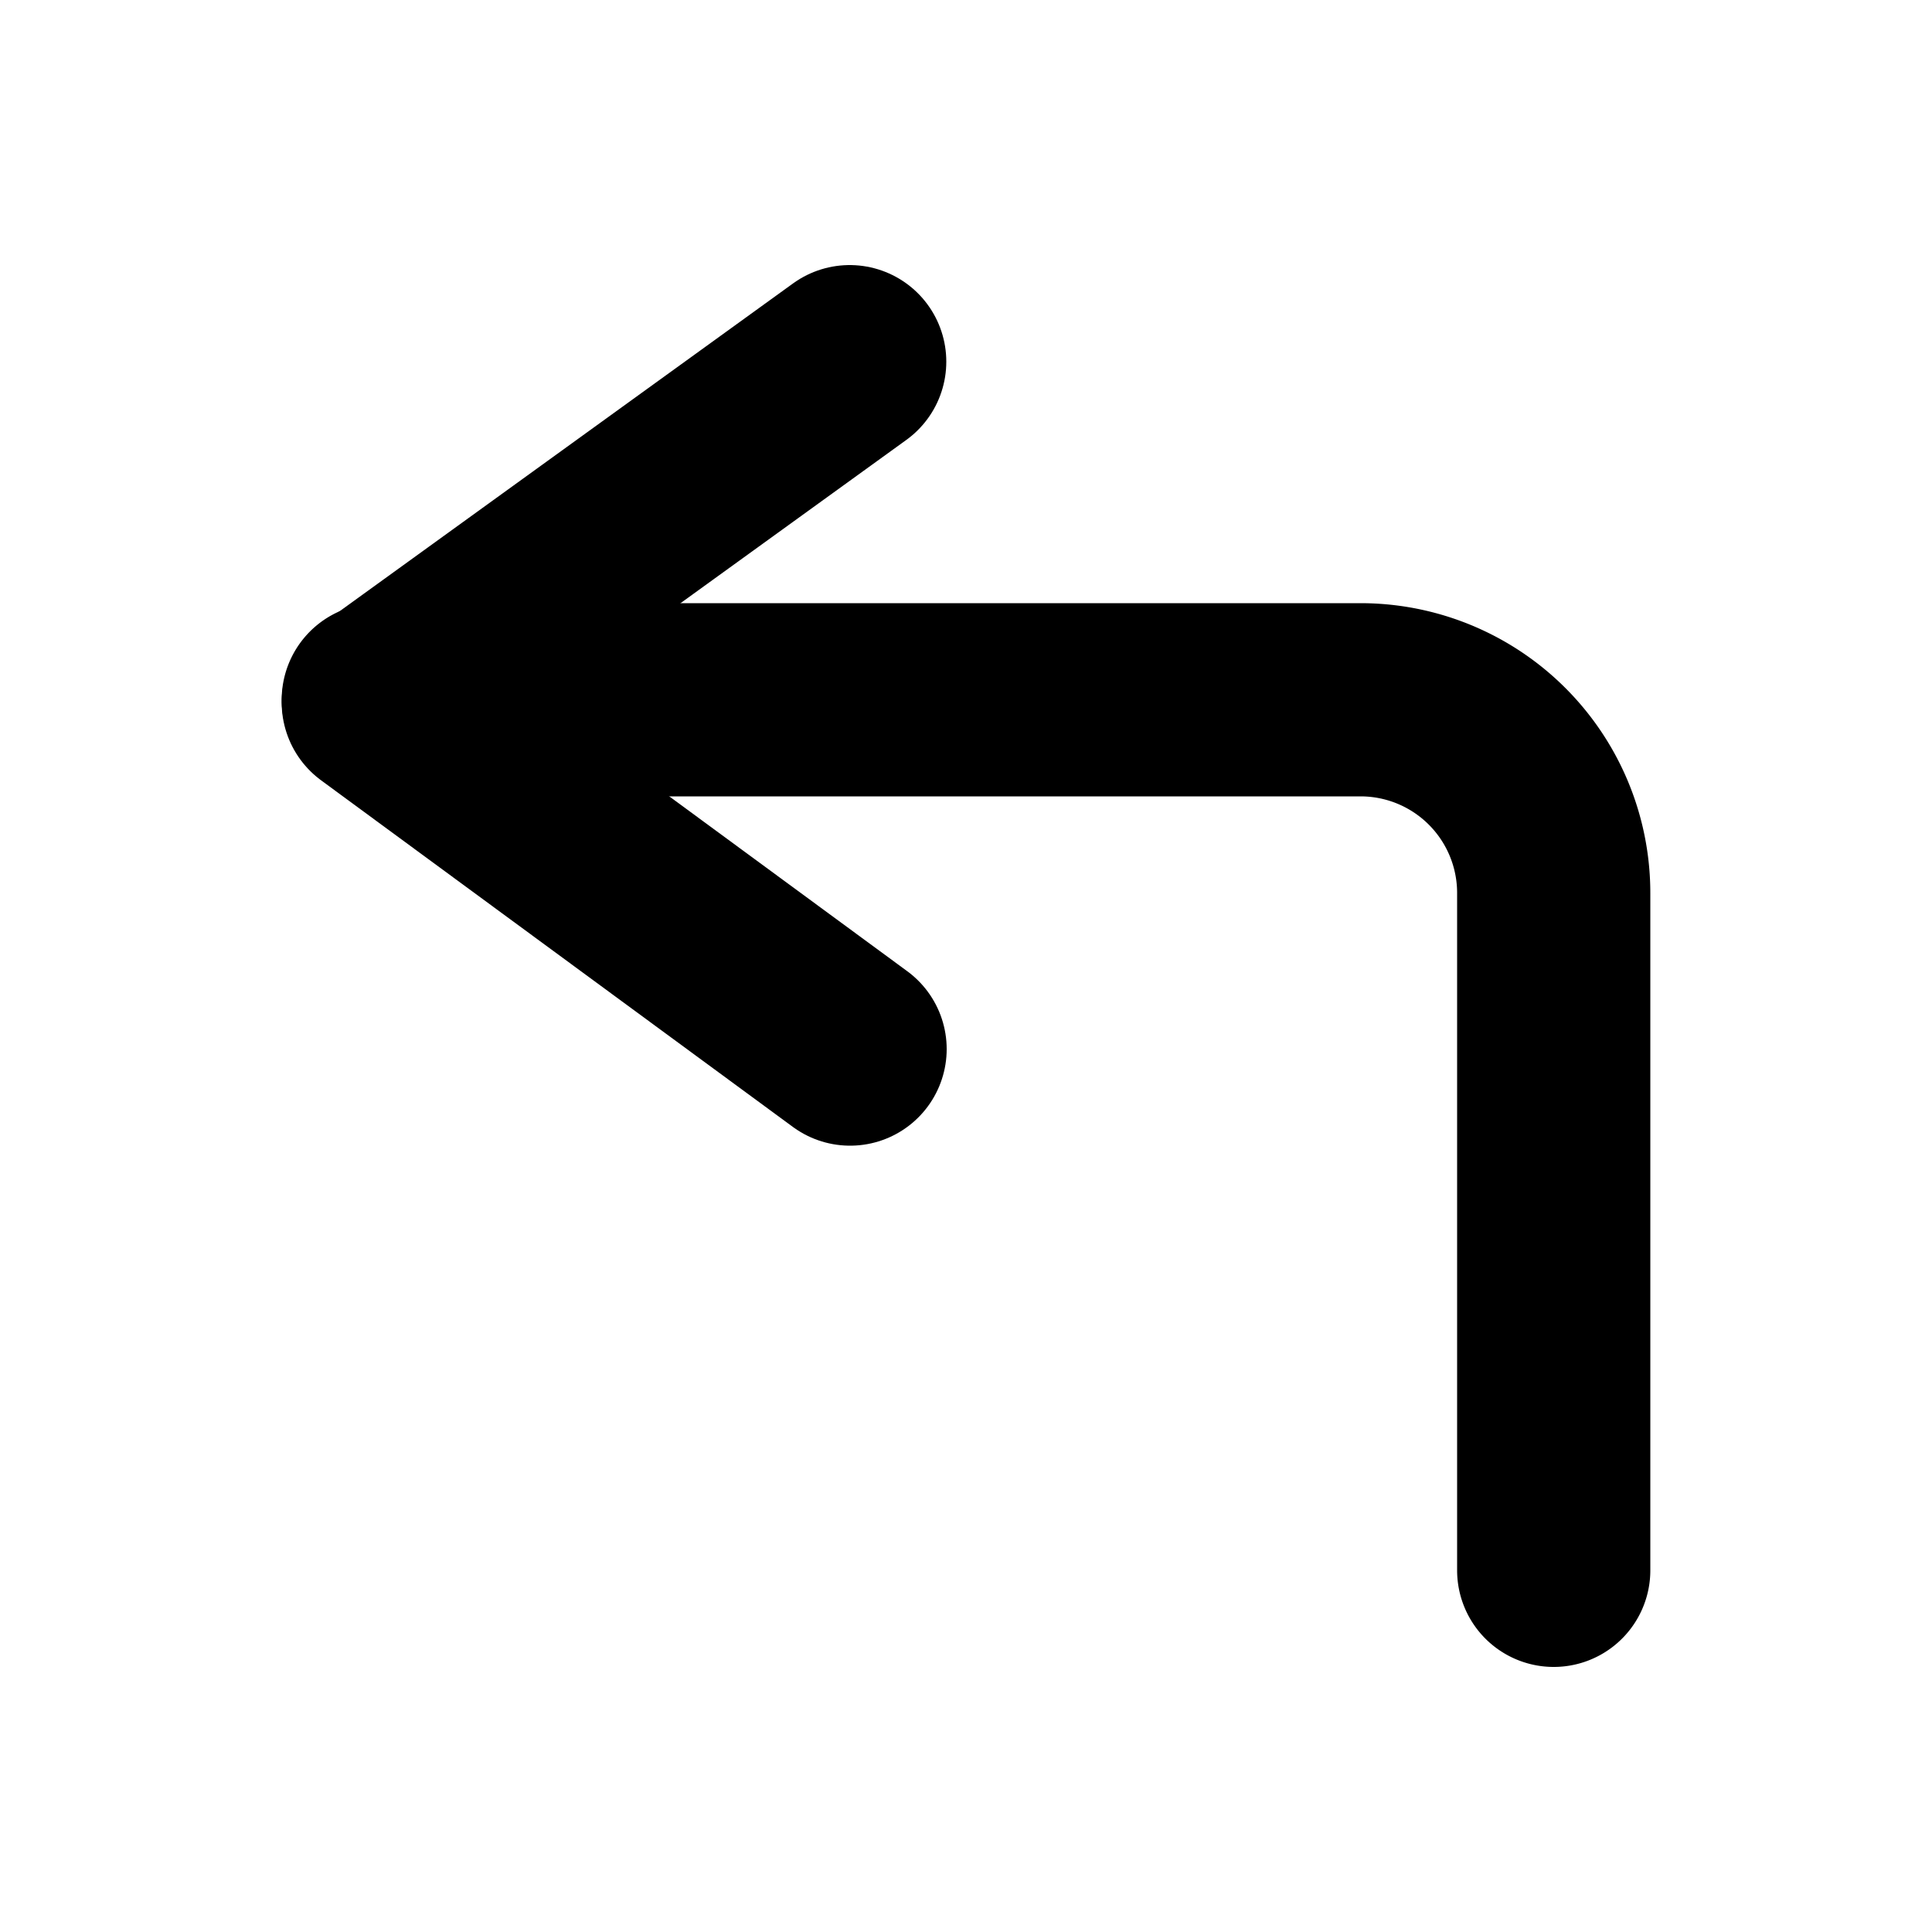 <svg xmlns="http://www.w3.org/2000/svg" viewBox="0 0 50 50"><defs><style>.cls-1,.cls-2{fill:none;}.cls-2{stroke:#000;stroke-linecap:round;stroke-linejoin:round;stroke-width:5px;}</style></defs><title>2Fichier 48</title><g id="Calque_2" data-name="Calque 2"><g id="Calque_1-2" data-name="Calque 1"><rect class="cls-1" width="50" height="50"/><polyline class="cls-2" points="21.99 9.36 9.79 18.18 22 27.15"/><path class="cls-2" d="M9.79,18.11l25.42,0a5,5,0,0,1,5,5V40.64"/></g></g></svg>